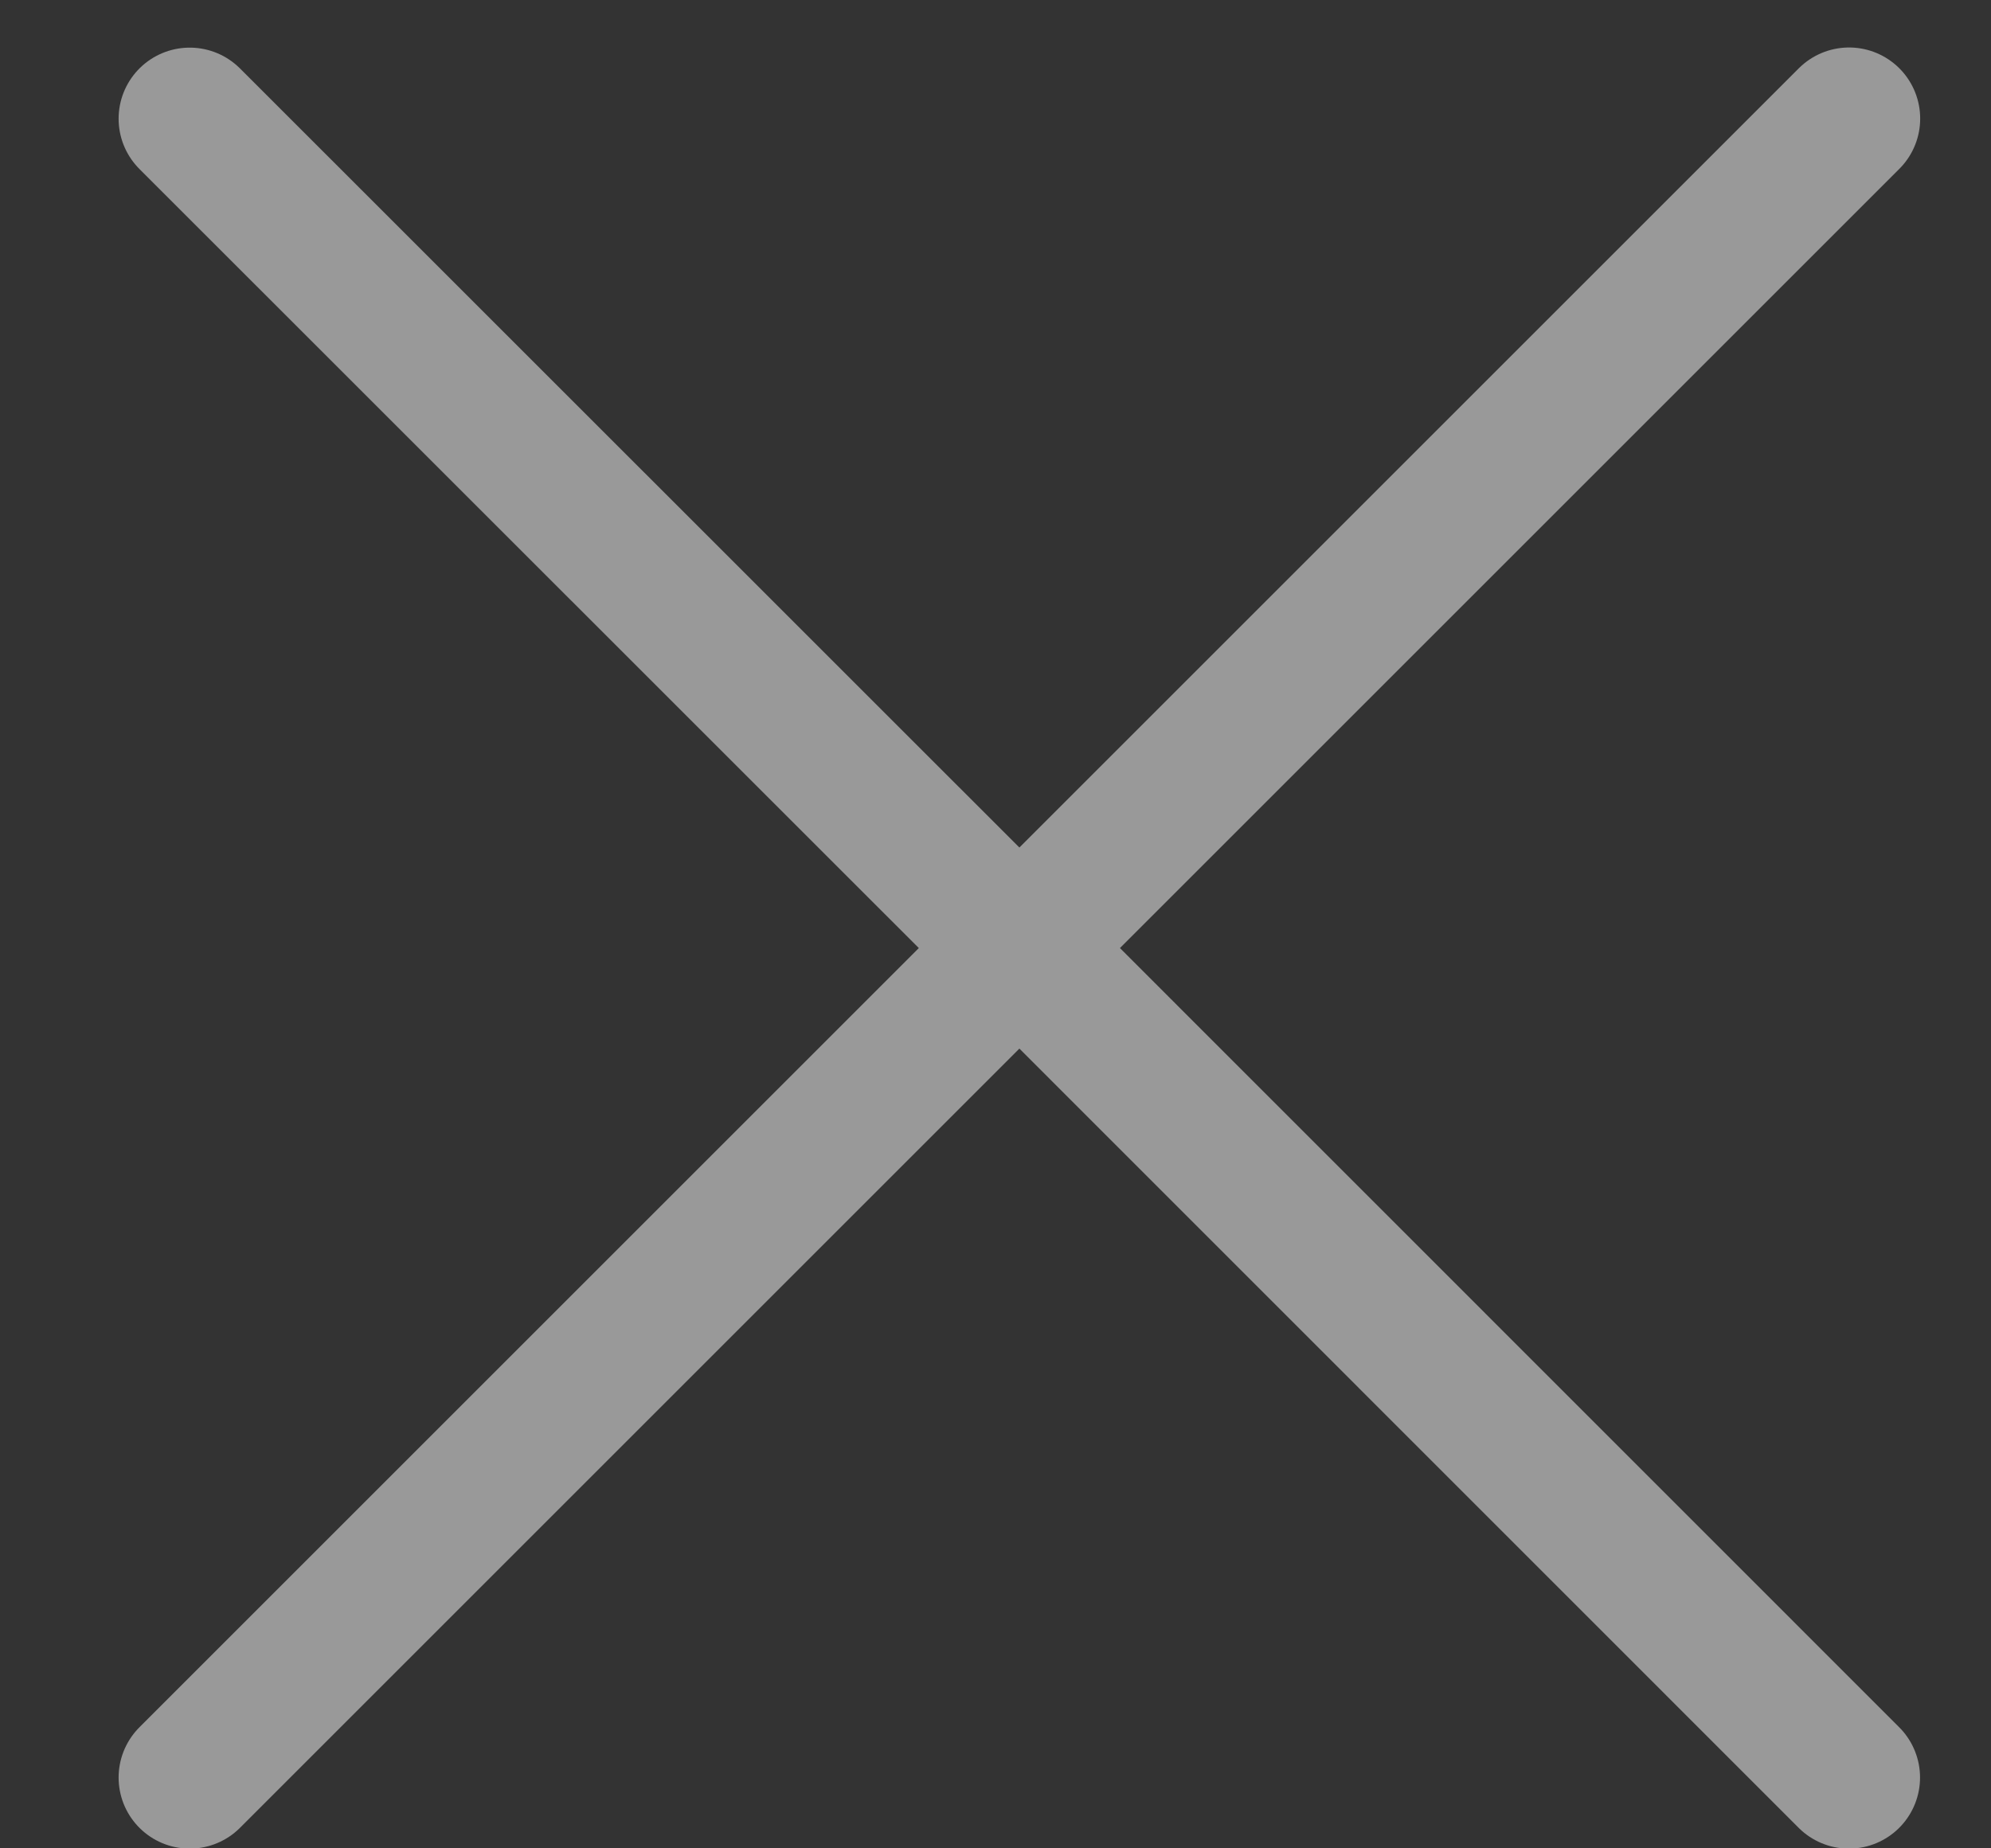 <svg width="14" height="13" viewBox="0 0 14 13" fill="none" xmlns="http://www.w3.org/2000/svg">
<rect x="0" y="0" width="14" height="13" fill="#333333" stroke="none"/>
<path opacity="0.5" d="M1.334 12.502L13.002 0.834M13.001 0.835L13.002 0.834M13.002 0.834L7.168 6.668M1.334 0.835L7.168 6.668M13.001 12.502L7.168 6.668" stroke="white" stroke-linecap="round"/>
</svg>
